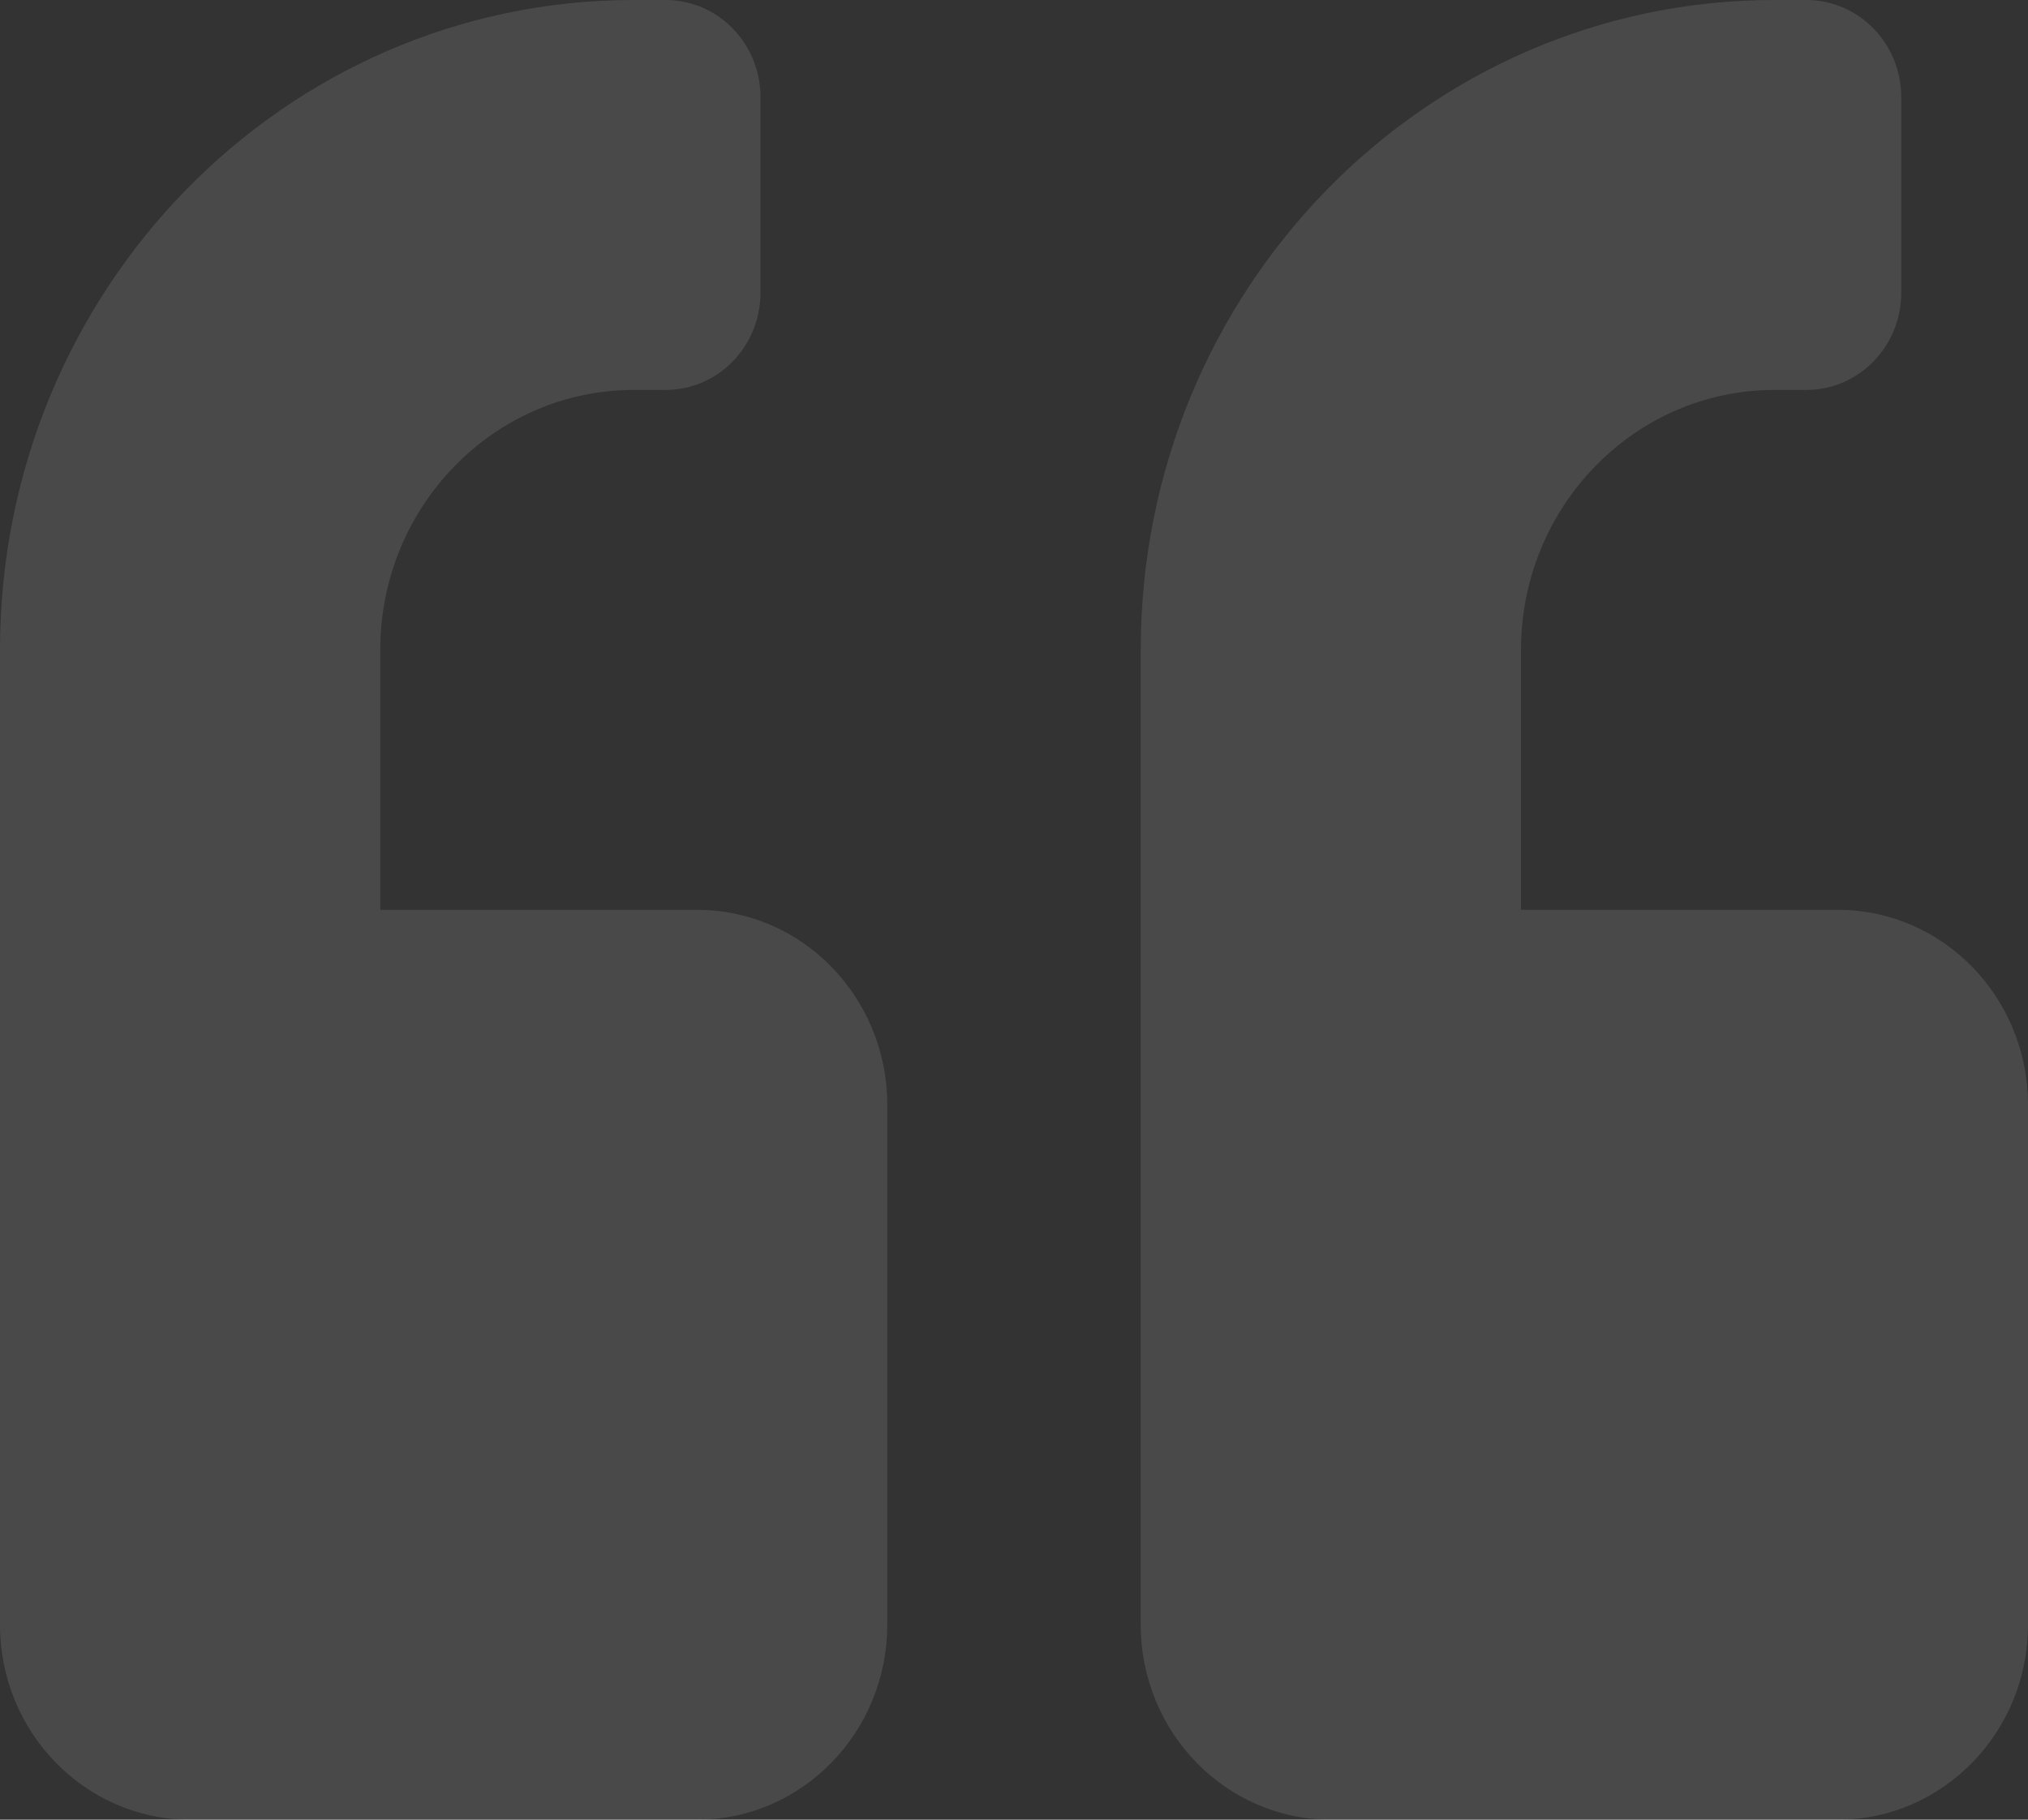 <svg width="156" height="140" viewBox="0 0 156 140" fill="none" xmlns="http://www.w3.org/2000/svg">
<rect x="0" y="0" width="156" height="140" fill="#333333" stroke="none"/>
<path d="M141.375 70H117V50C117 38.969 125.745 30 136.5 30H138.938C142.99 30 146.25 26.656 146.25 22.5V7.5C146.25 3.344 142.99 0 138.938 0H136.5C109.566 0 87.75 22.375 87.75 50V125C87.75 133.281 94.301 140 102.375 140H141.375C149.449 140 156 133.281 156 125V85C156 76.719 149.449 70 141.375 70ZM53.625 70H29.25V50C29.25 38.969 37.995 30 48.75 30H51.188C55.24 30 58.5 26.656 58.5 22.5V7.5C58.5 3.344 55.24 0 51.188 0H48.75C21.816 0 0 22.375 0 50V125C0 133.281 6.551 140 14.625 140H53.625C61.699 140 68.25 133.281 68.25 125V85C68.25 76.719 61.699 70 53.625 70Z" fill="white" fill-opacity="0.11"/>
</svg>

